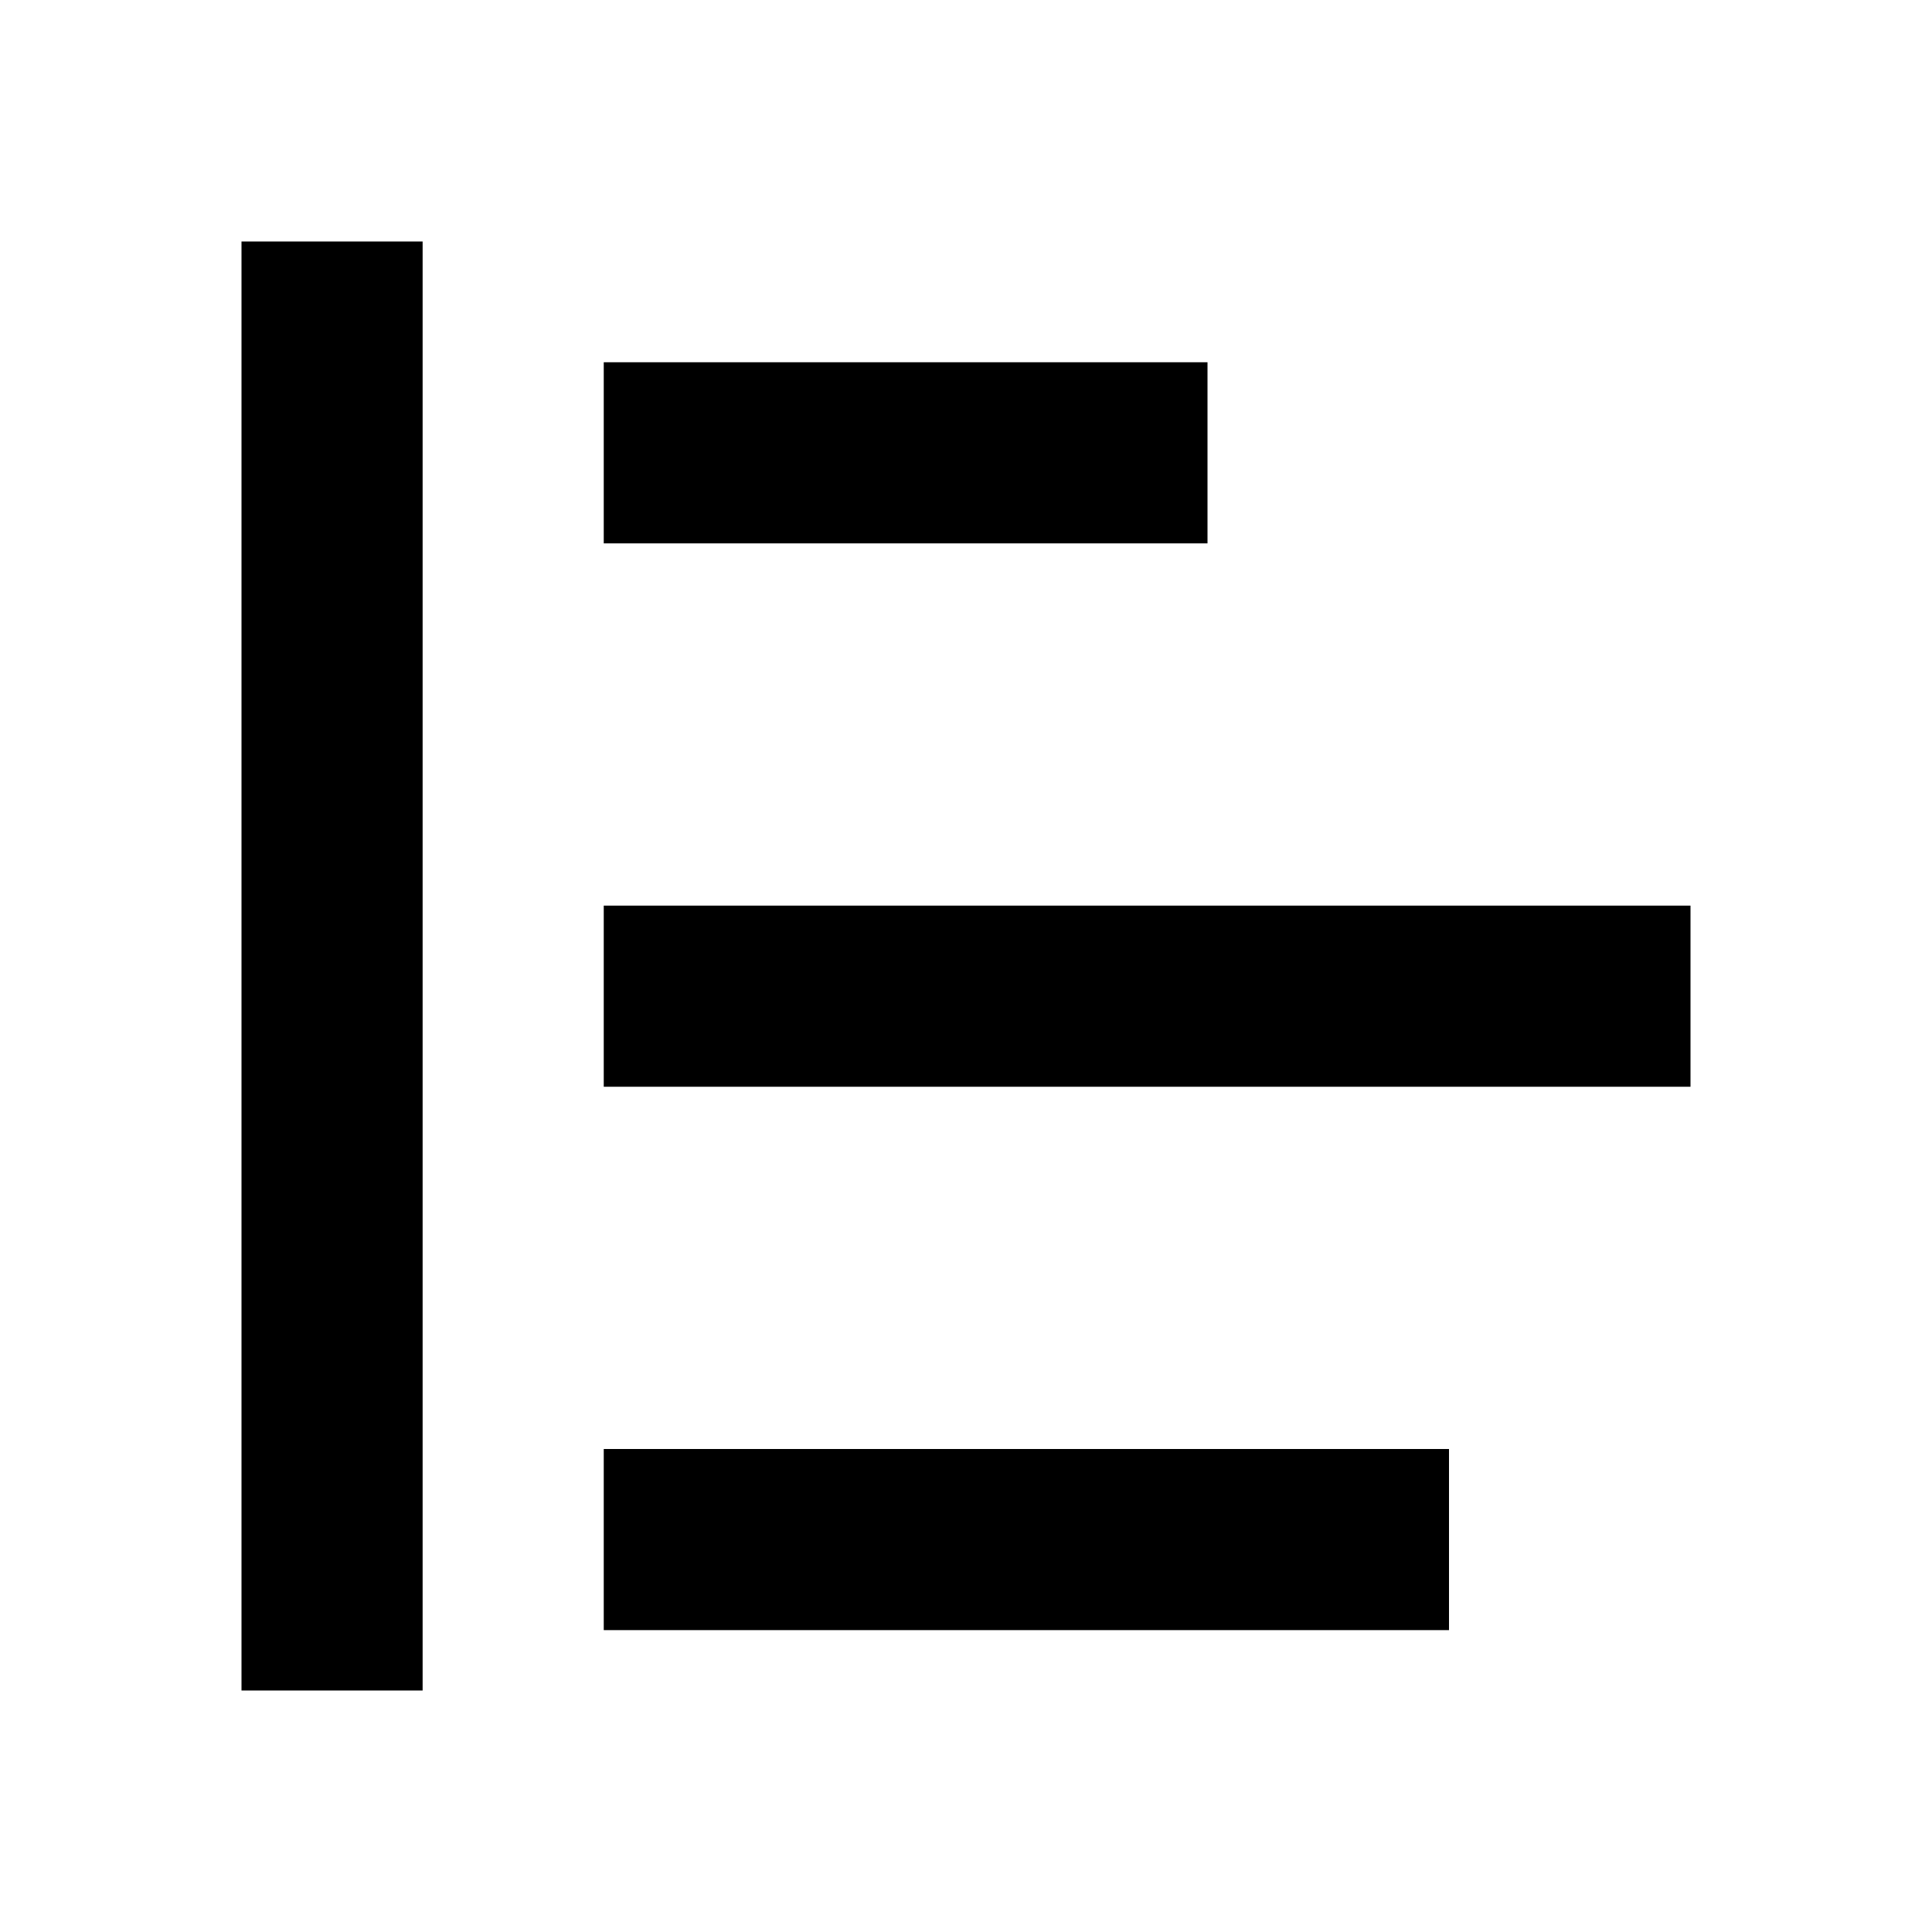<svg width="16" height="16" viewBox="0 0 16 16" fill="none" xmlns="http://www.w3.org/2000/svg">
  <path d="M3.5 2H2V14H3.5V2Z" fill="black" />
  <path d="M10 3H5V4.5H10V3Z" fill="black" />
  <path d="M14 7.5H5V9H14V7.5Z" fill="black" />
  <path d="M5 12H12V13.5H5V12Z" fill="black" />
</svg>